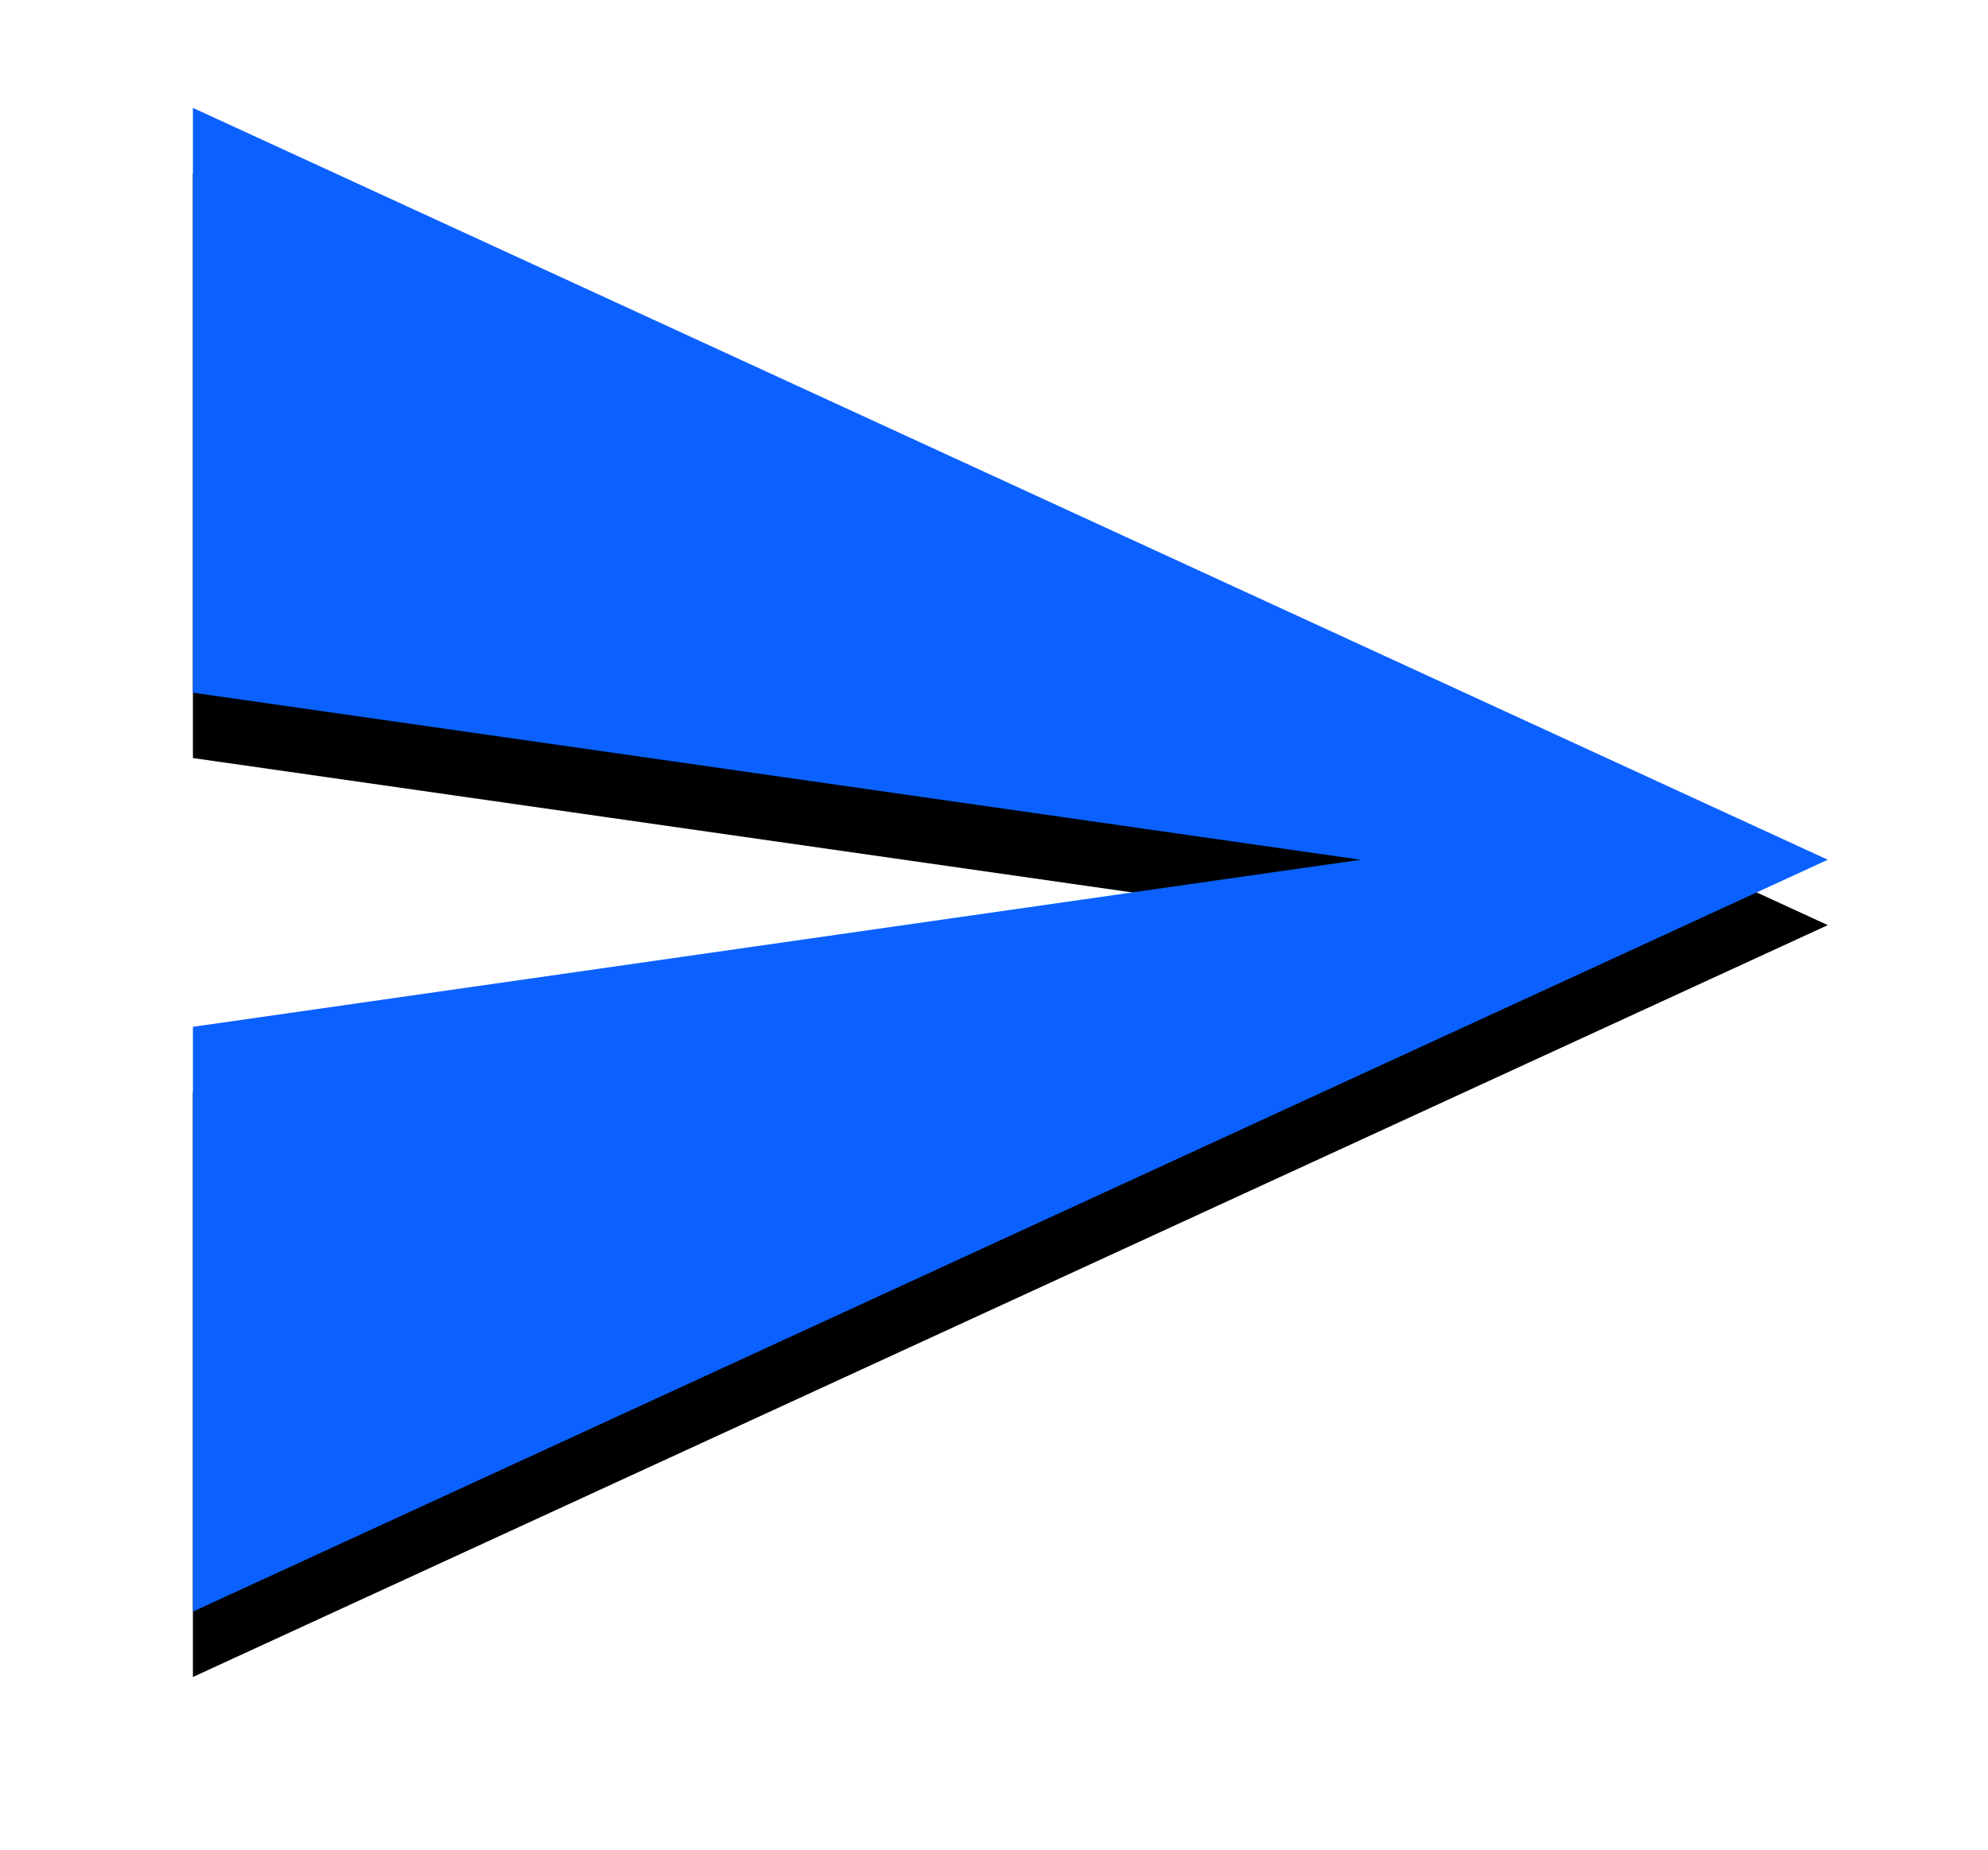 <?xml version="1.0" encoding="UTF-8"?>
<svg width="608px" height="566px" viewBox="0 0 608 566" version="1.1" xmlns="http://www.w3.org/2000/svg" xmlns:xlink="http://www.w3.org/1999/xlink">
    <!-- Generator: Sketch 41.2 (35397) - http://www.bohemiancoding.com/sketch -->
    <title>send-icon</title>
    <desc>Created with Sketch.</desc>
    <defs>
        <rect id="path-1" x="0" y="0" width="800" height="800" rx="40"></rect>
        <polygon id="path-3" points="150 630 650 400 150 170 150 348.889 507.143 400 150 451.111"></polygon>
        <filter x="-50%" y="-50%" width="200%" height="200%" filterUnits="objectBoundingBox" id="filter-4">
            <feOffset dx="0" dy="20" in="SourceAlpha" result="shadowOffsetOuter1"></feOffset>
            <feGaussianBlur stdDeviation="30" in="shadowOffsetOuter1" result="shadowBlurOuter1"></feGaussianBlur>
            <feColorMatrix values="0 0 0 0 0   0 0 0 0 0   0 0 0 0 0  0 0 0 0.3 0" type="matrix" in="shadowBlurOuter1"></feColorMatrix>
        </filter>
    </defs>
    <g id="Iconography" stroke="none" stroke-width="1" fill="none" fill-rule="evenodd">
        <g id="send-icon" transform="translate(-91, -137)">
            <mask id="mask-2" fill="white">
                <use xlink:href="#path-1"></use>
            </mask>
            <use id="Rectangle" fill-opacity="0" fill="#D8D8D8" xlink:href="#path-1"></use>
            <g id="Shape" mask="url(#mask-2)">
                <use fill="black" fill-opacity="1" filter="url(#filter-4)" xlink:href="#path-3"></use>
                <use fill="#0B61FF" fill-rule="evenodd" xlink:href="#path-3"></use>
            </g>
        </g>
    </g>
</svg>
